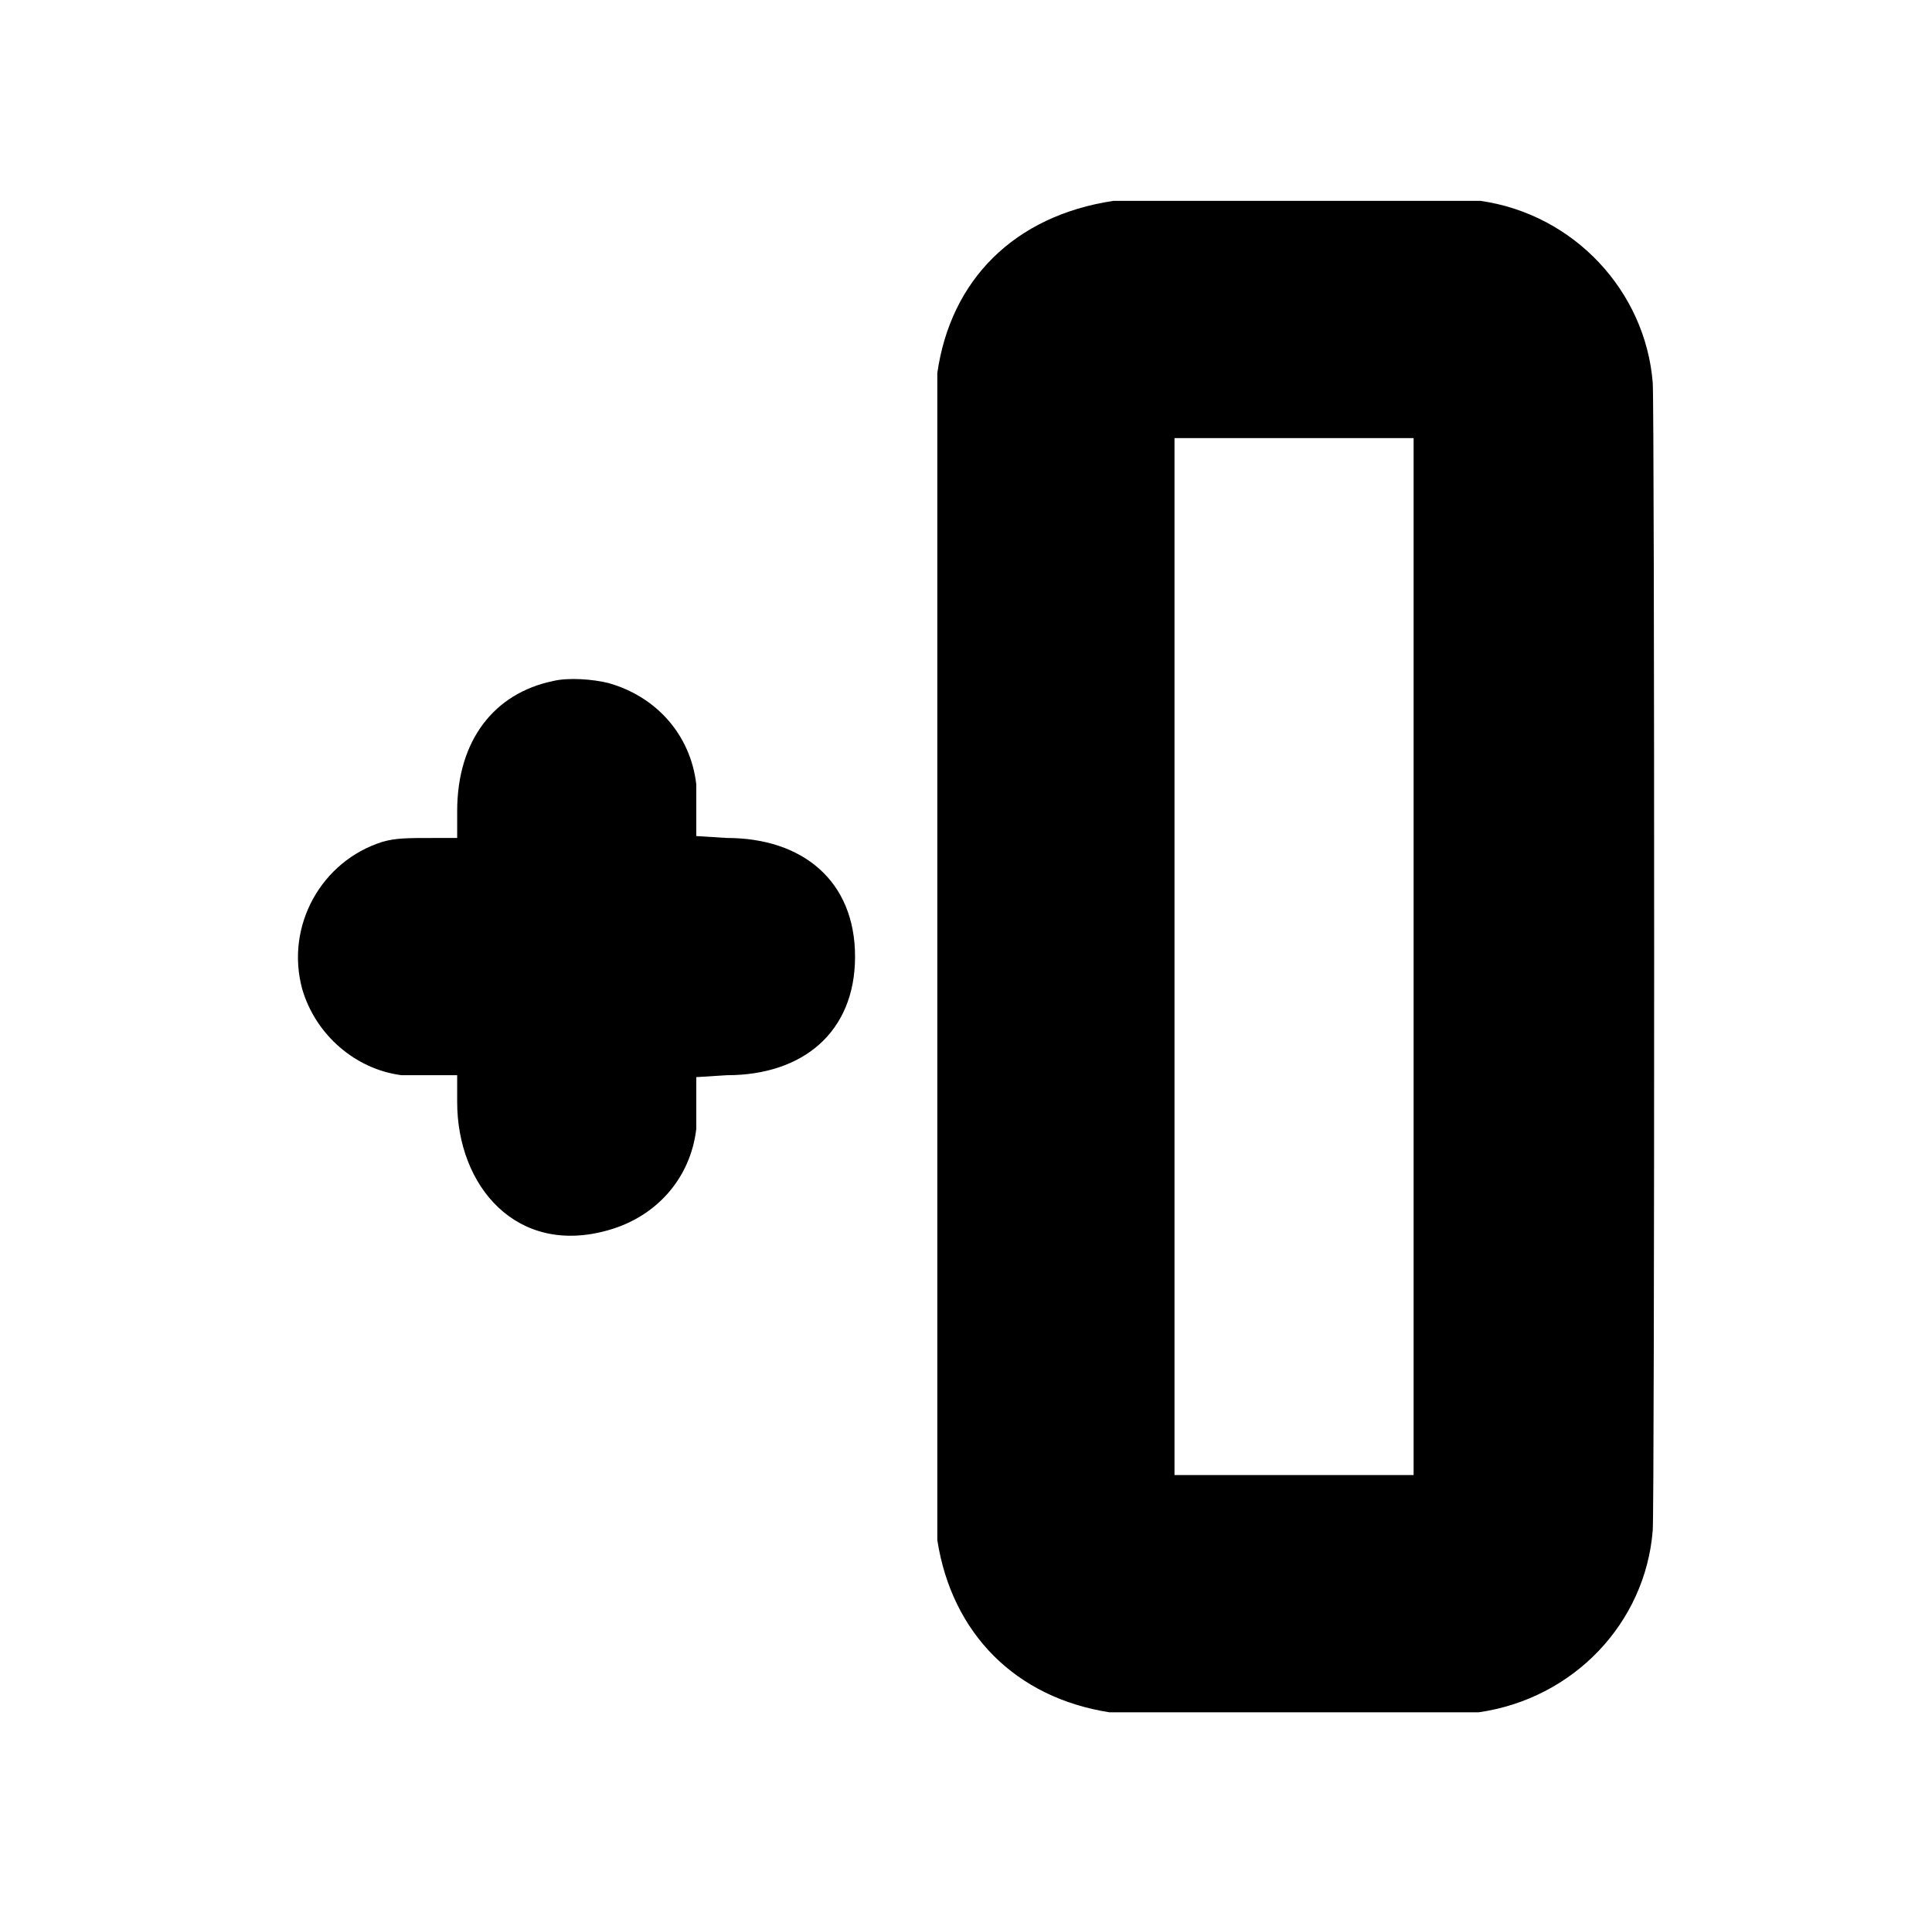 <?xml version="1.0" standalone="no"?>
<!DOCTYPE svg PUBLIC "-//W3C//DTD SVG 1.1//EN" "http://www.w3.org/Graphics/SVG/1.1/DTD/svg11.dtd" >
<svg xmlns="http://www.w3.org/2000/svg" xmlns:xlink="http://www.w3.org/1999/xlink" version="1.1" viewBox="-10 0 1010 1000">
  <g transform="matrix(1 0 0 -1 0 800)">
   <path fill="currentColor"
d="M480 605c6.978 48.849 40.415 82.262 92 90h192c48.935 -6.991 86.18 -47.245 90 -95c1 -10 1 -590 0 -600c-3.875 -48.441 -41.473 -87.925 -91 -95h-193c-48.952 7.629 -82.358 41.065 -90 90v610zM604 571v-542h125v542h-125zM279 444
c-30.47 -6.348 -50 -30.756 -50 -68v-14h-12c-14 0 -20 0 -27 -2c-32 -10 -51 -44 -42 -77c7 -24 28 -42 52 -45h29v-14c0 -44.005 31.091 -80.688 79 -67c25 7 43 27 46 53v27l16 1c39.736 0 67 22.48 67 62c0 39.614 -27.474 62 -67 62l-16 1v27
c-3 26 -21 46 -46 53c-8 2 -21 3 -29 1z" />
  </g>

</svg>
